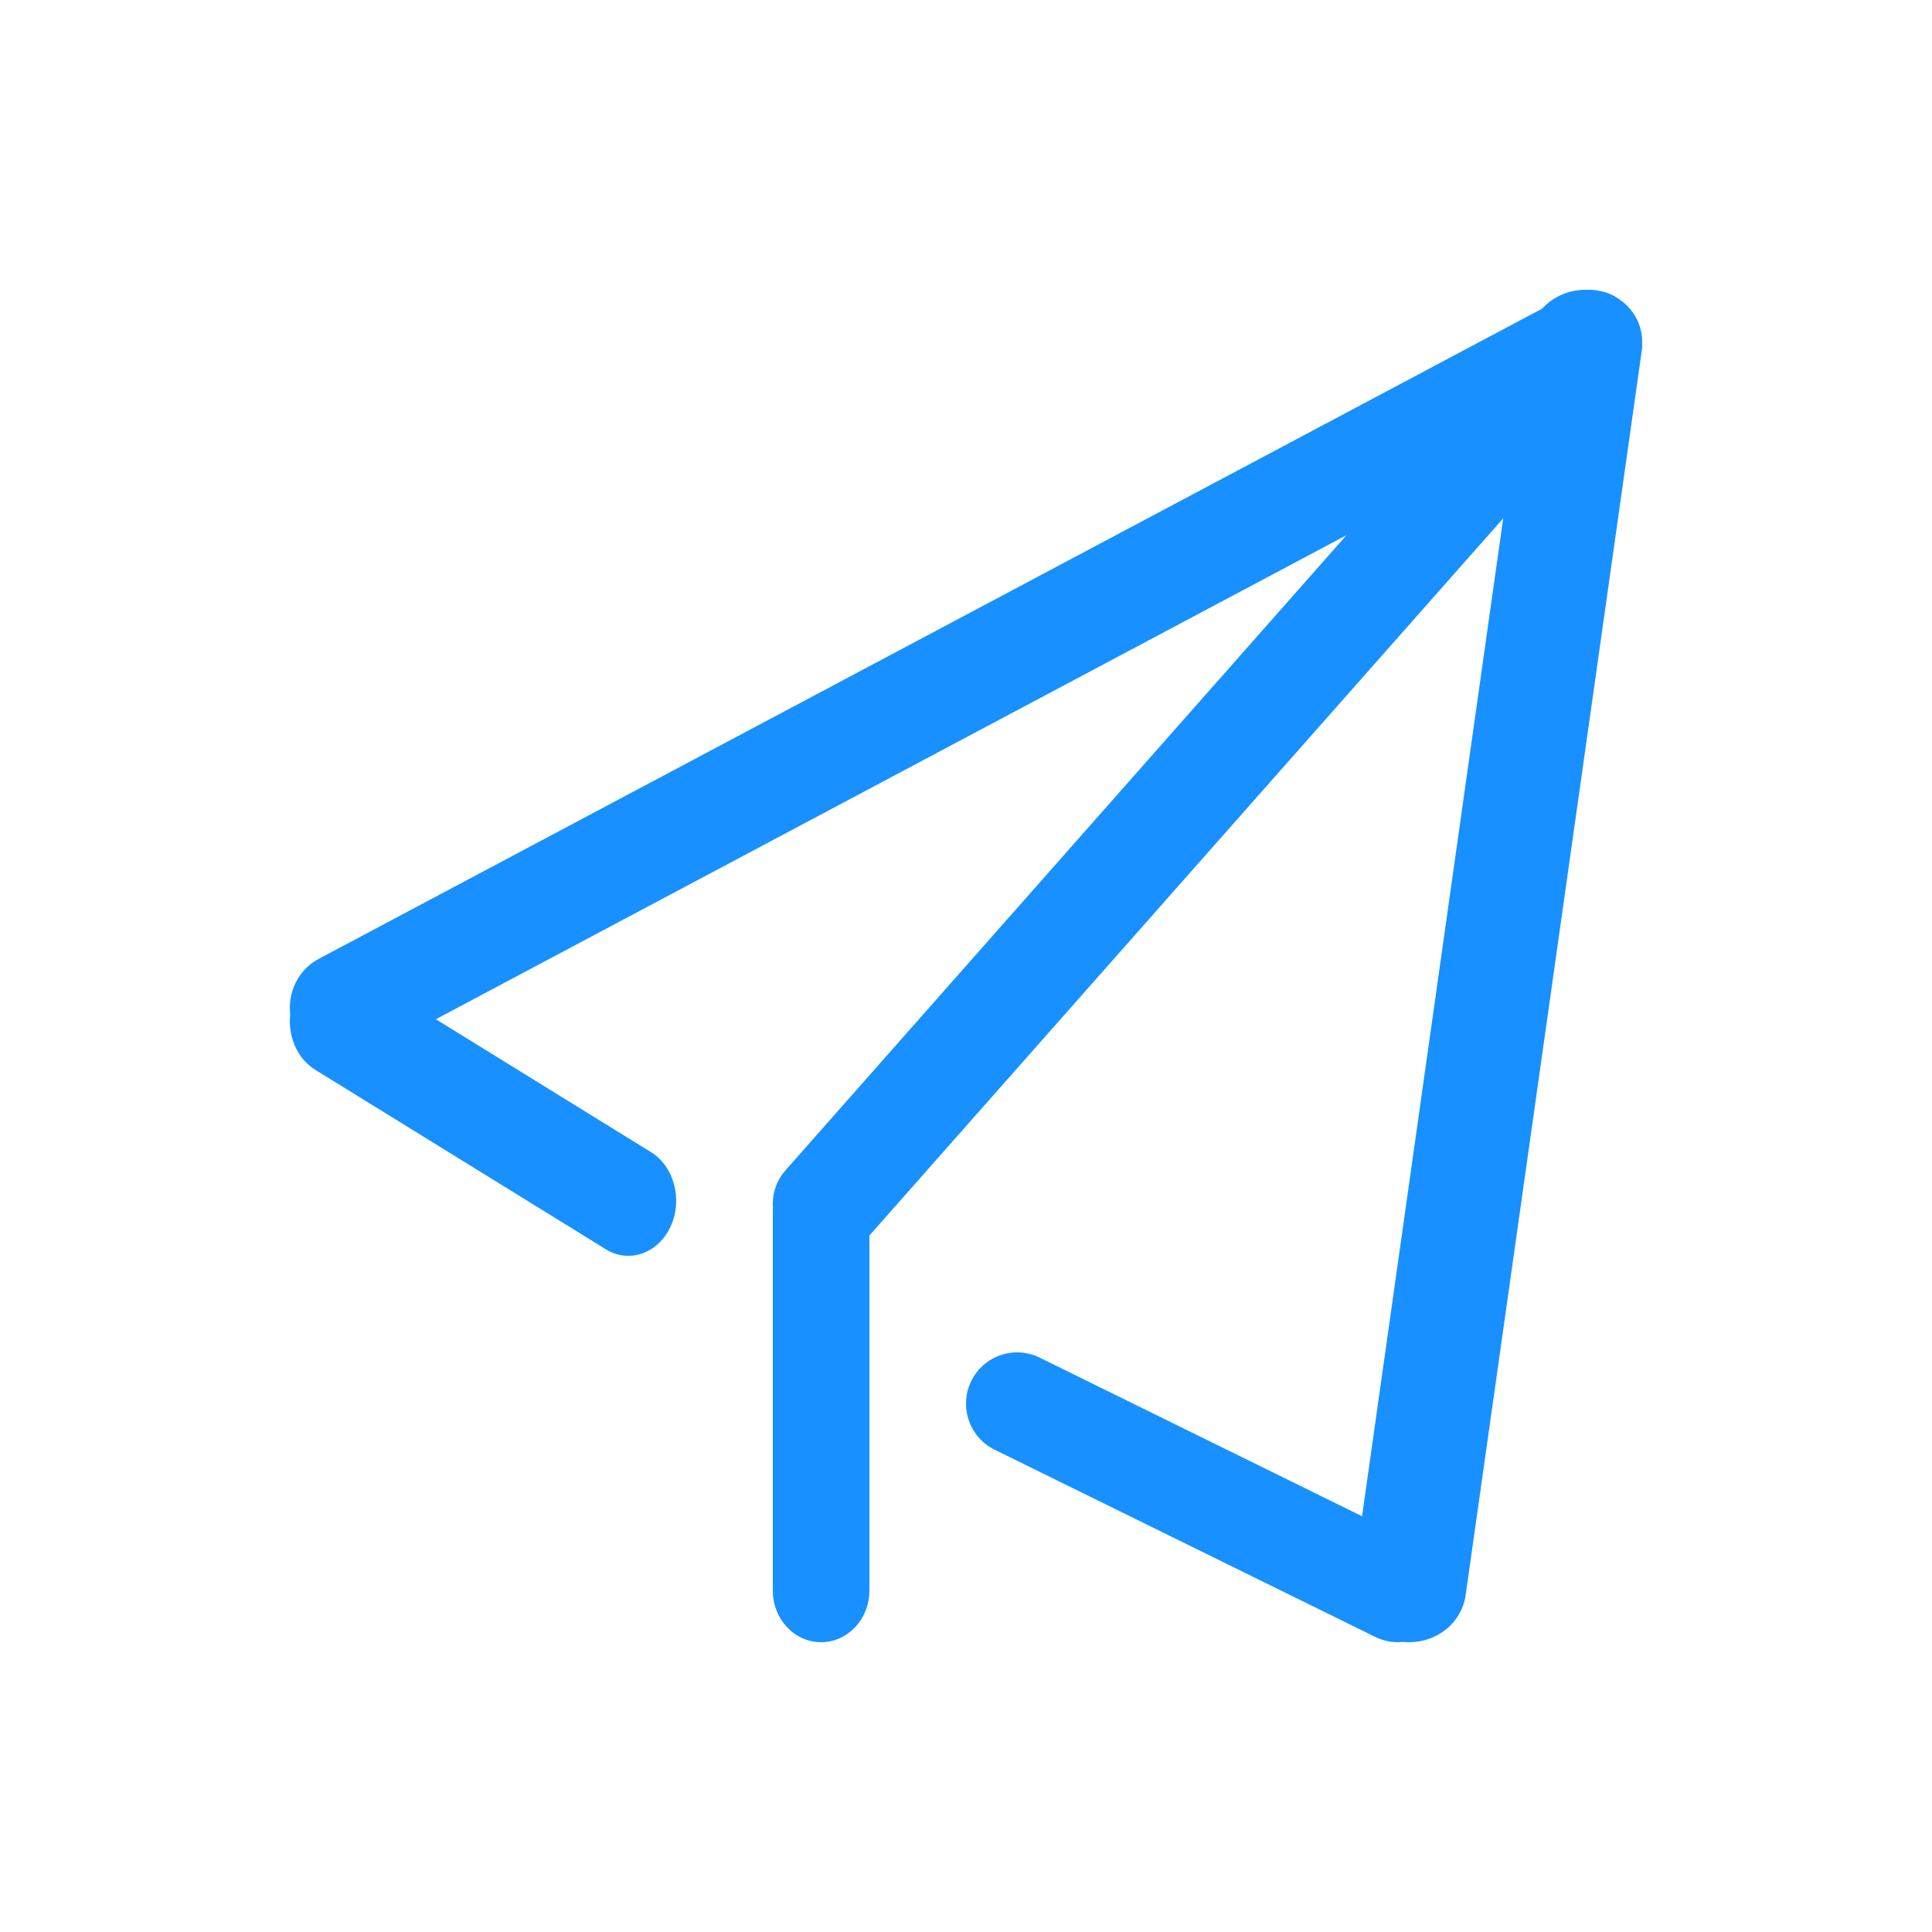 <?xml version="1.0" encoding="UTF-8"?>
<svg width="20px" height="20px" viewBox="0 0 20 20" version="1.1" xmlns="http://www.w3.org/2000/svg" xmlns:xlink="http://www.w3.org/1999/xlink">
    <!-- Generator: Sketch 63.1 (92452) - https://sketch.com -->
    <title>20px/Publish</title>
    <desc>Created with Sketch.</desc>
    <g id="20px/Publish" stroke="none" stroke-width="1" fill="none" fill-rule="evenodd">
        <rect id="box_20" x="0" y="0" width="20" height="20"></rect>
        <path d="M16.464,3 L16.493,3.001 C16.508,3.002 16.523,3.004 16.538,3.006 C16.539,3.008 16.541,3.008 16.542,3.009 C16.604,3.017 16.663,3.037 16.717,3.068 C16.72,3.071 16.722,3.073 16.725,3.074 C16.743,3.084 16.761,3.096 16.778,3.109 C16.787,3.115 16.796,3.122 16.804,3.129 C16.94,3.241 17.007,3.403 16.999,3.563 C17,3.576 17,3.588 16.999,3.601 L16.995,3.634 L16.995,3.634 L15.172,16.515 C15.132,16.796 14.88,17 14.589,17 C14.568,17 14.546,16.999 14.524,16.997 L14.471,17 L14.471,17 C14.39,17 14.31,16.981 14.238,16.946 L10.296,15.007 C10.034,14.878 9.926,14.56 10.054,14.297 C10.183,14.034 10.5,13.925 10.762,14.054 L14.1,15.696 L15.561,5.366 L9,12.79 L9,16.465 C9,16.761 8.776,17 8.5,17 C8.224,17 8,16.761 8,16.465 L8,12.535 L8.001,12.498 C7.992,12.362 8.035,12.223 8.134,12.112 L13.939,5.54 L4.512,10.551 L6.739,11.927 C6.98,12.076 7.07,12.422 6.941,12.699 C6.852,12.891 6.681,13 6.504,13 C6.423,13 6.342,12.977 6.271,12.932 L3.261,11.073 C3.076,10.958 2.98,10.728 3.004,10.501 C2.978,10.271 3.088,10.039 3.296,9.928 L15.966,3.194 C16.078,3.071 16.244,2.996 16.424,3 C16.438,3 16.451,3 16.464,3 Z" id="形状结合" fill="#1890FF"></path>
    </g>
</svg>